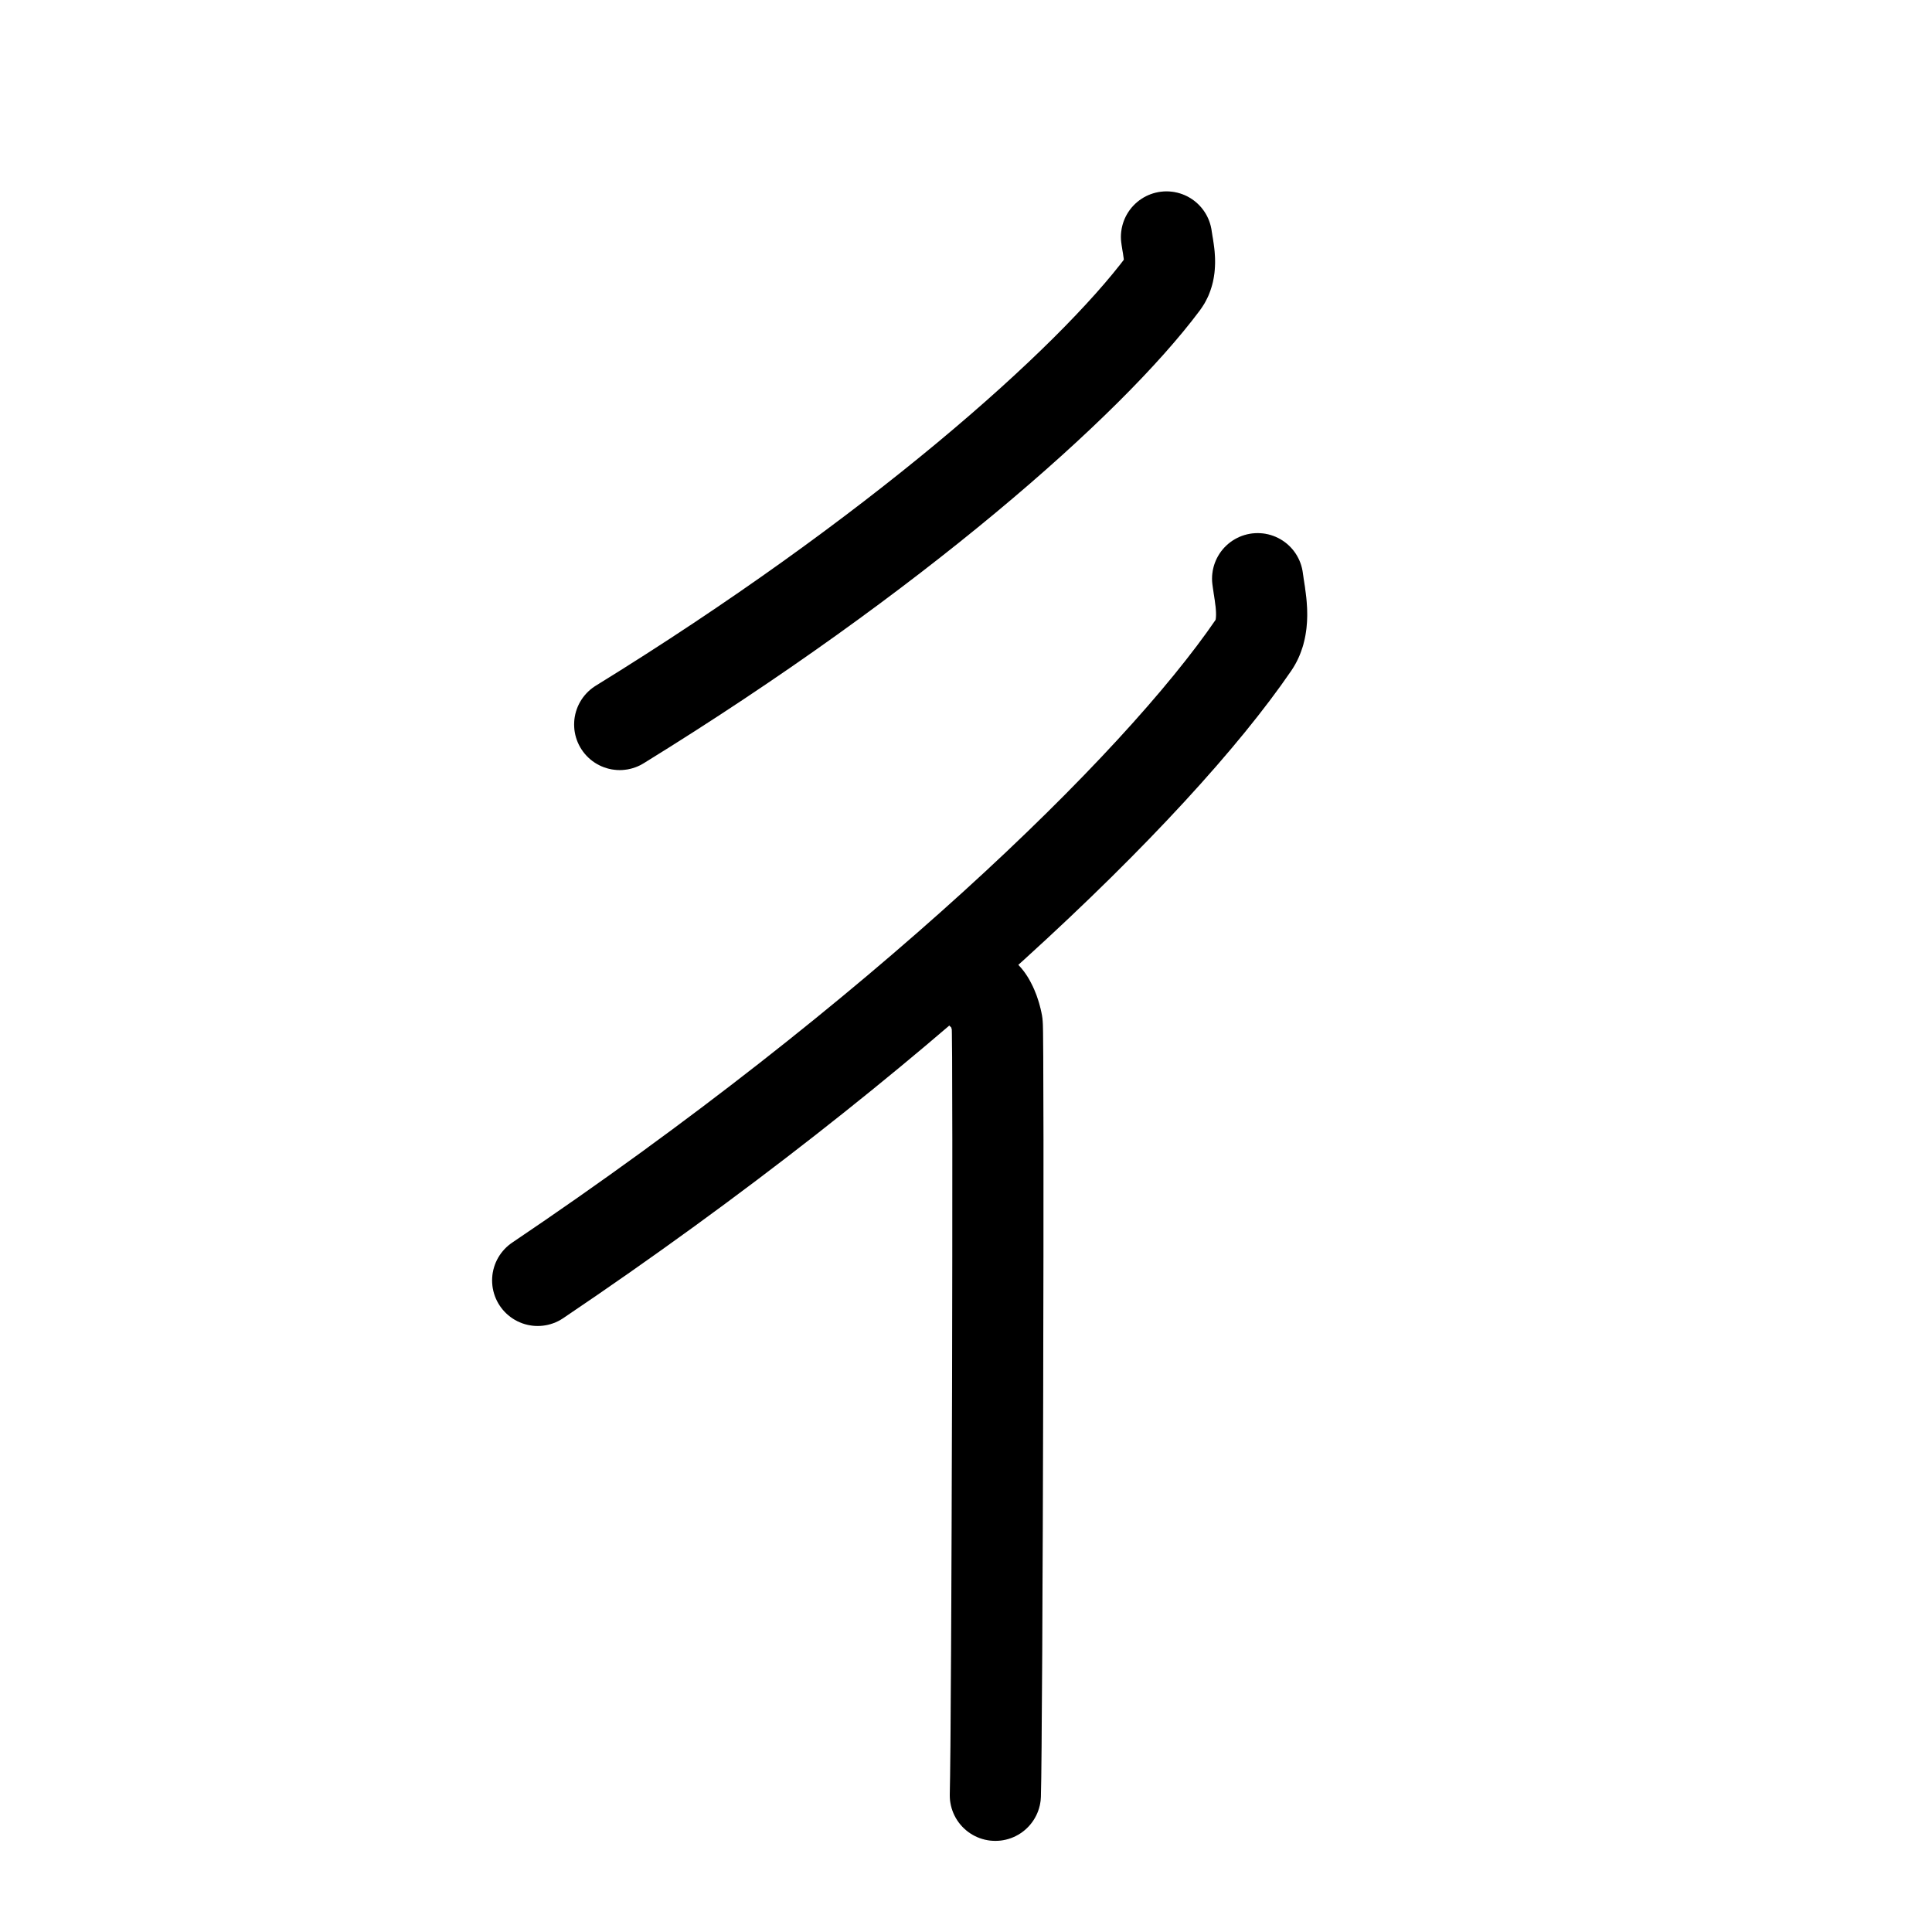 <svg id="kvg-05f73" class="kanjivg" viewBox="0 0 106 106" width="106" height="106" xmlns="http://www.w3.org/2000/svg" xmlns:xlink="http://www.w3.org/1999/xlink" xml:space="preserve" version="1.1" baseProfile="full"><defs><style type="text/css">path.black{fill:none;stroke:black;stroke-width:5;stroke-linecap:round;stroke-linejoin:round;}path.grey{fill:none;stroke:#ddd;stroke-width:5;stroke-linecap:round;stroke-linejoin:round;}path.stroke{fill:none;stroke:black;stroke-width:5;stroke-linecap:round;stroke-linejoin:round;}text{font-size:16px;font-family:Segoe UI Symbol,Cambria Math,DejaVu Sans,Symbola,Quivira,STIX,Code2000;-webkit-touch-callout:none;cursor:pointer;-webkit-user-select:none;-khtml-user-select:none;-moz-user-select:none;-ms-user-select:none;user-select: none;}text:hover{color:#777;}#reset{font-weight:bold;}</style><marker id="markerStart" markerWidth="8" markerHeight="8" style="overflow:visible;"><circle cx="0" cy="0" r="1.5" style="stroke:none;fill:red;fill-opacity:0.5;"/></marker><marker id="markerEnd" style="overflow:visible;"><circle cx="0" cy="0" r="0.8" style="stroke:none;fill:blue;fill-opacity:0.5;"><animate attributeName="opacity" from="1" to="0" dur="3s" repeatCount="indefinite" /></circle></marker></defs><path d="M64,13c0.08,0.63,0.41,1.76-0.17,2.53C59.75,21,49,30.5,34,39.75" class="grey" /><path d="M69,31.75c0.11,0.91,0.54,2.53-0.22,3.64C63.4,43.26,49.25,56.94,29.5,70.25" class="grey" /><path d="M53.85,54.5c0.48,0.25,0.77,1.15,0.86,1.66c0.1,0.51,0,39.15-0.1,42.34" class="grey" /><path d="M64,13c0.08,0.63,0.41,1.76-0.17,2.53C59.75,21,49,30.5,34,39.75" class="stroke" stroke-dasharray="150"><animate attributeName="stroke-dashoffset" from="150" to="0" dur="1.8s" begin="0.0s" fill="freeze" /></path><path d="M69,31.75c0.11,0.91,0.54,2.53-0.22,3.64C63.4,43.26,49.25,56.94,29.5,70.25" class="stroke" stroke-dasharray="150"><set attributeName="opacity" to="0" dur="1.1s" /><animate attributeName="stroke-dashoffset" from="150" to="0" dur="1.8s" begin="1.1s" fill="freeze" /></path><path d="M53.85,54.5c0.48,0.25,0.77,1.15,0.86,1.66c0.1,0.51,0,39.15-0.1,42.34" class="stroke" stroke-dasharray="150"><set attributeName="opacity" to="0" dur="2.5s" /><animate attributeName="stroke-dashoffset" from="150" to="0" dur="1.8s" begin="2.5s" fill="freeze" /></path></svg>